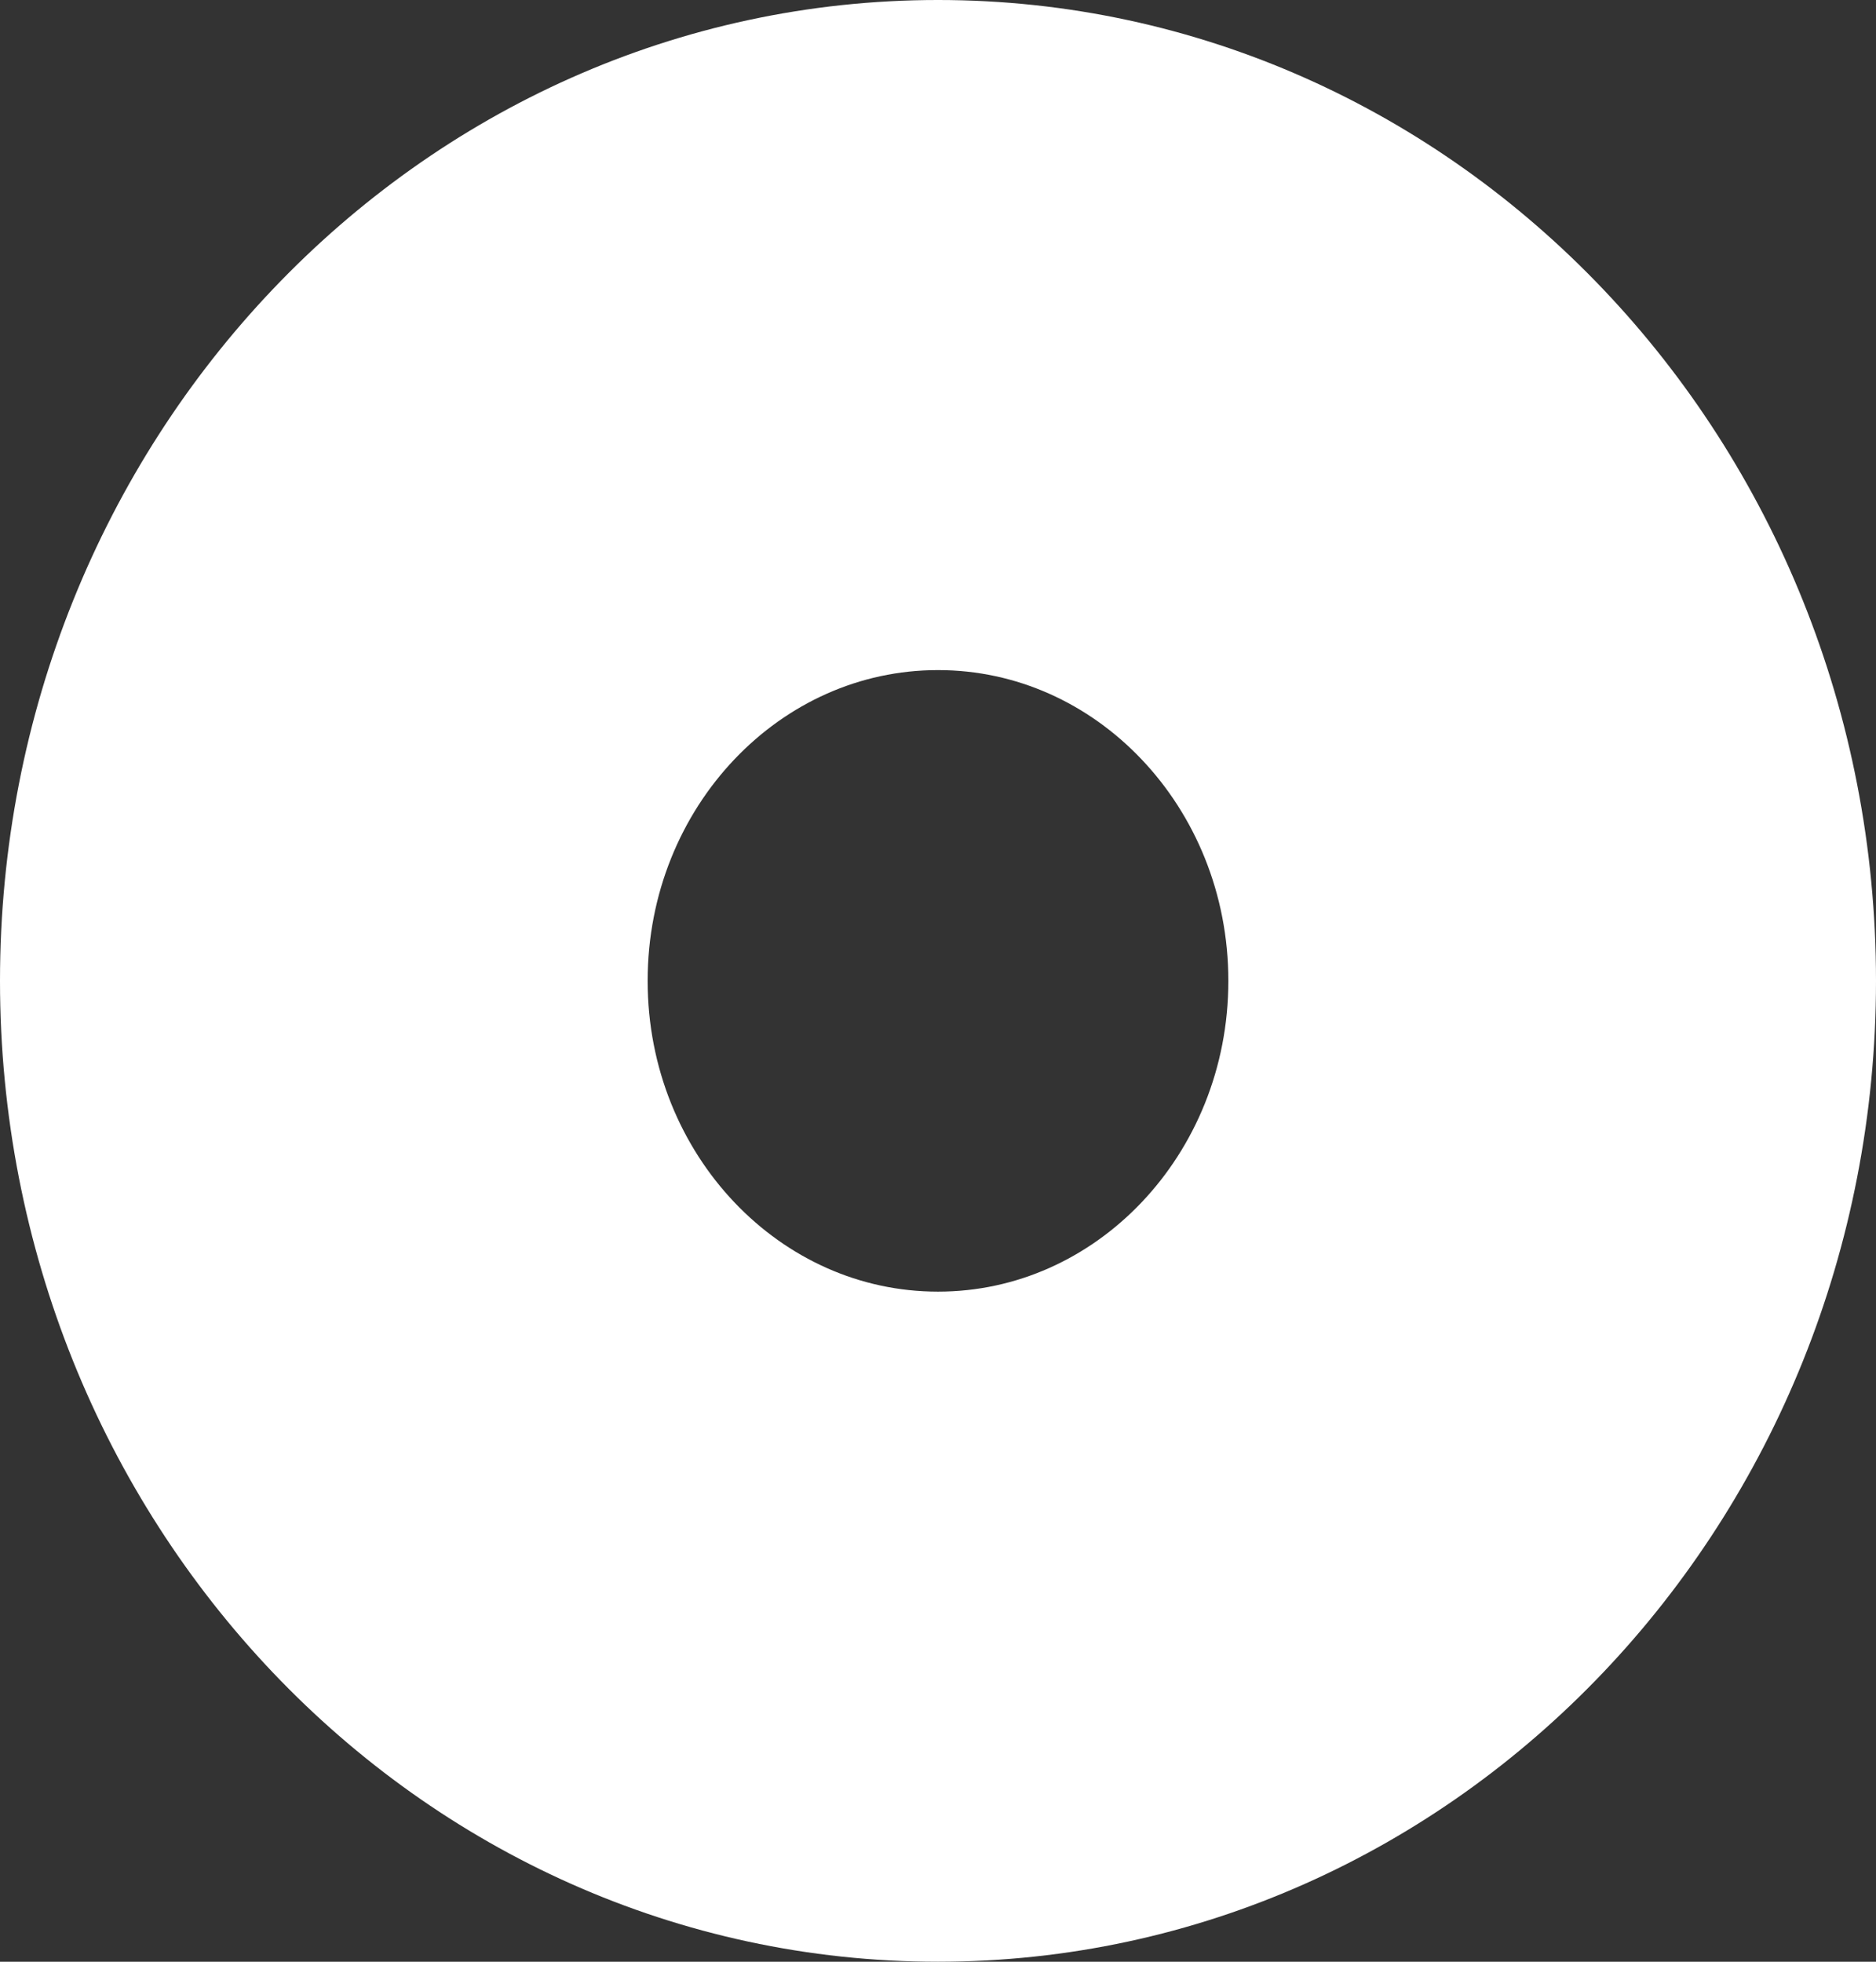 <svg version="1.1" xmlns="http://www.w3.org/2000/svg" xmlns:xlink="http://www.w3.org/1999/xlink" width="44" height="46" viewBox="0,0,44,46"><rect x="0" y="0" width="44" height="46" fill="#333333" stroke="none"/><g transform="translate(-218,-157)"><g data-paper-data="{&quot;isPaintingLayer&quot;:true}" fill="none" fill-rule="nonzero" stroke="#ffffff" stroke-width="5" stroke-linecap="butt" stroke-linejoin="miter" stroke-miterlimit="10" stroke-dasharray="" stroke-dashoffset="0" style="mix-blend-mode: normal"><path d="M259.5,180c0,11.322 -8.73,20.5 -19.5,20.5c-10.77,0 -19.5,-9.178 -19.5,-20.5c0,-11.322 8.73,-20.5 19.5,-20.5c10.77,0 19.5,9.178 19.5,20.5z"/><path d="M257.3,180c0,10.044 -7.745,18.187 -17.3,18.187c-9.555,0 -17.3,-8.143 -17.3,-18.187c0,-10.044 7.745,-18.187 17.3,-18.187c9.555,0 17.3,8.143 17.3,18.187z"/><path d="M256.254,180c0,9.437 -7.277,17.087 -16.254,17.087c-8.977,0 -16.254,-7.65 -16.254,-17.087c0,-9.437 7.277,-17.087 16.254,-17.087c8.977,0 16.254,7.65 16.254,17.087z"/><path d="M254.922,180c0,8.664 -6.681,15.687 -14.922,15.687c-8.241,0 -14.922,-7.023 -14.922,-15.687c0,-8.664 6.681,-15.687 14.922,-15.687c8.241,0 14.922,7.023 14.922,15.687z"/><path d="M253.495,180c0,7.835 -6.042,14.187 -13.495,14.187c-7.453,0 -13.495,-6.352 -13.495,-14.187c0,-7.835 6.042,-14.187 13.495,-14.187c7.453,0 13.495,6.352 13.495,14.187z"/><path d="M251.307,180c0,6.565 -5.062,11.887 -11.307,11.887c-6.245,0 -11.307,-5.322 -11.307,-11.887c0,-6.565 5.062,-11.887 11.307,-11.887c6.245,0 11.307,5.322 11.307,11.887z"/><path d="M249.31,180c0,5.405 -4.168,9.787 -9.31,9.787c-5.142,0 -9.31,-4.382 -9.31,-9.787c0,-5.405 4.168,-9.787 9.31,-9.787c5.142,0 9.31,4.382 9.31,9.787z"/></g></g></svg>